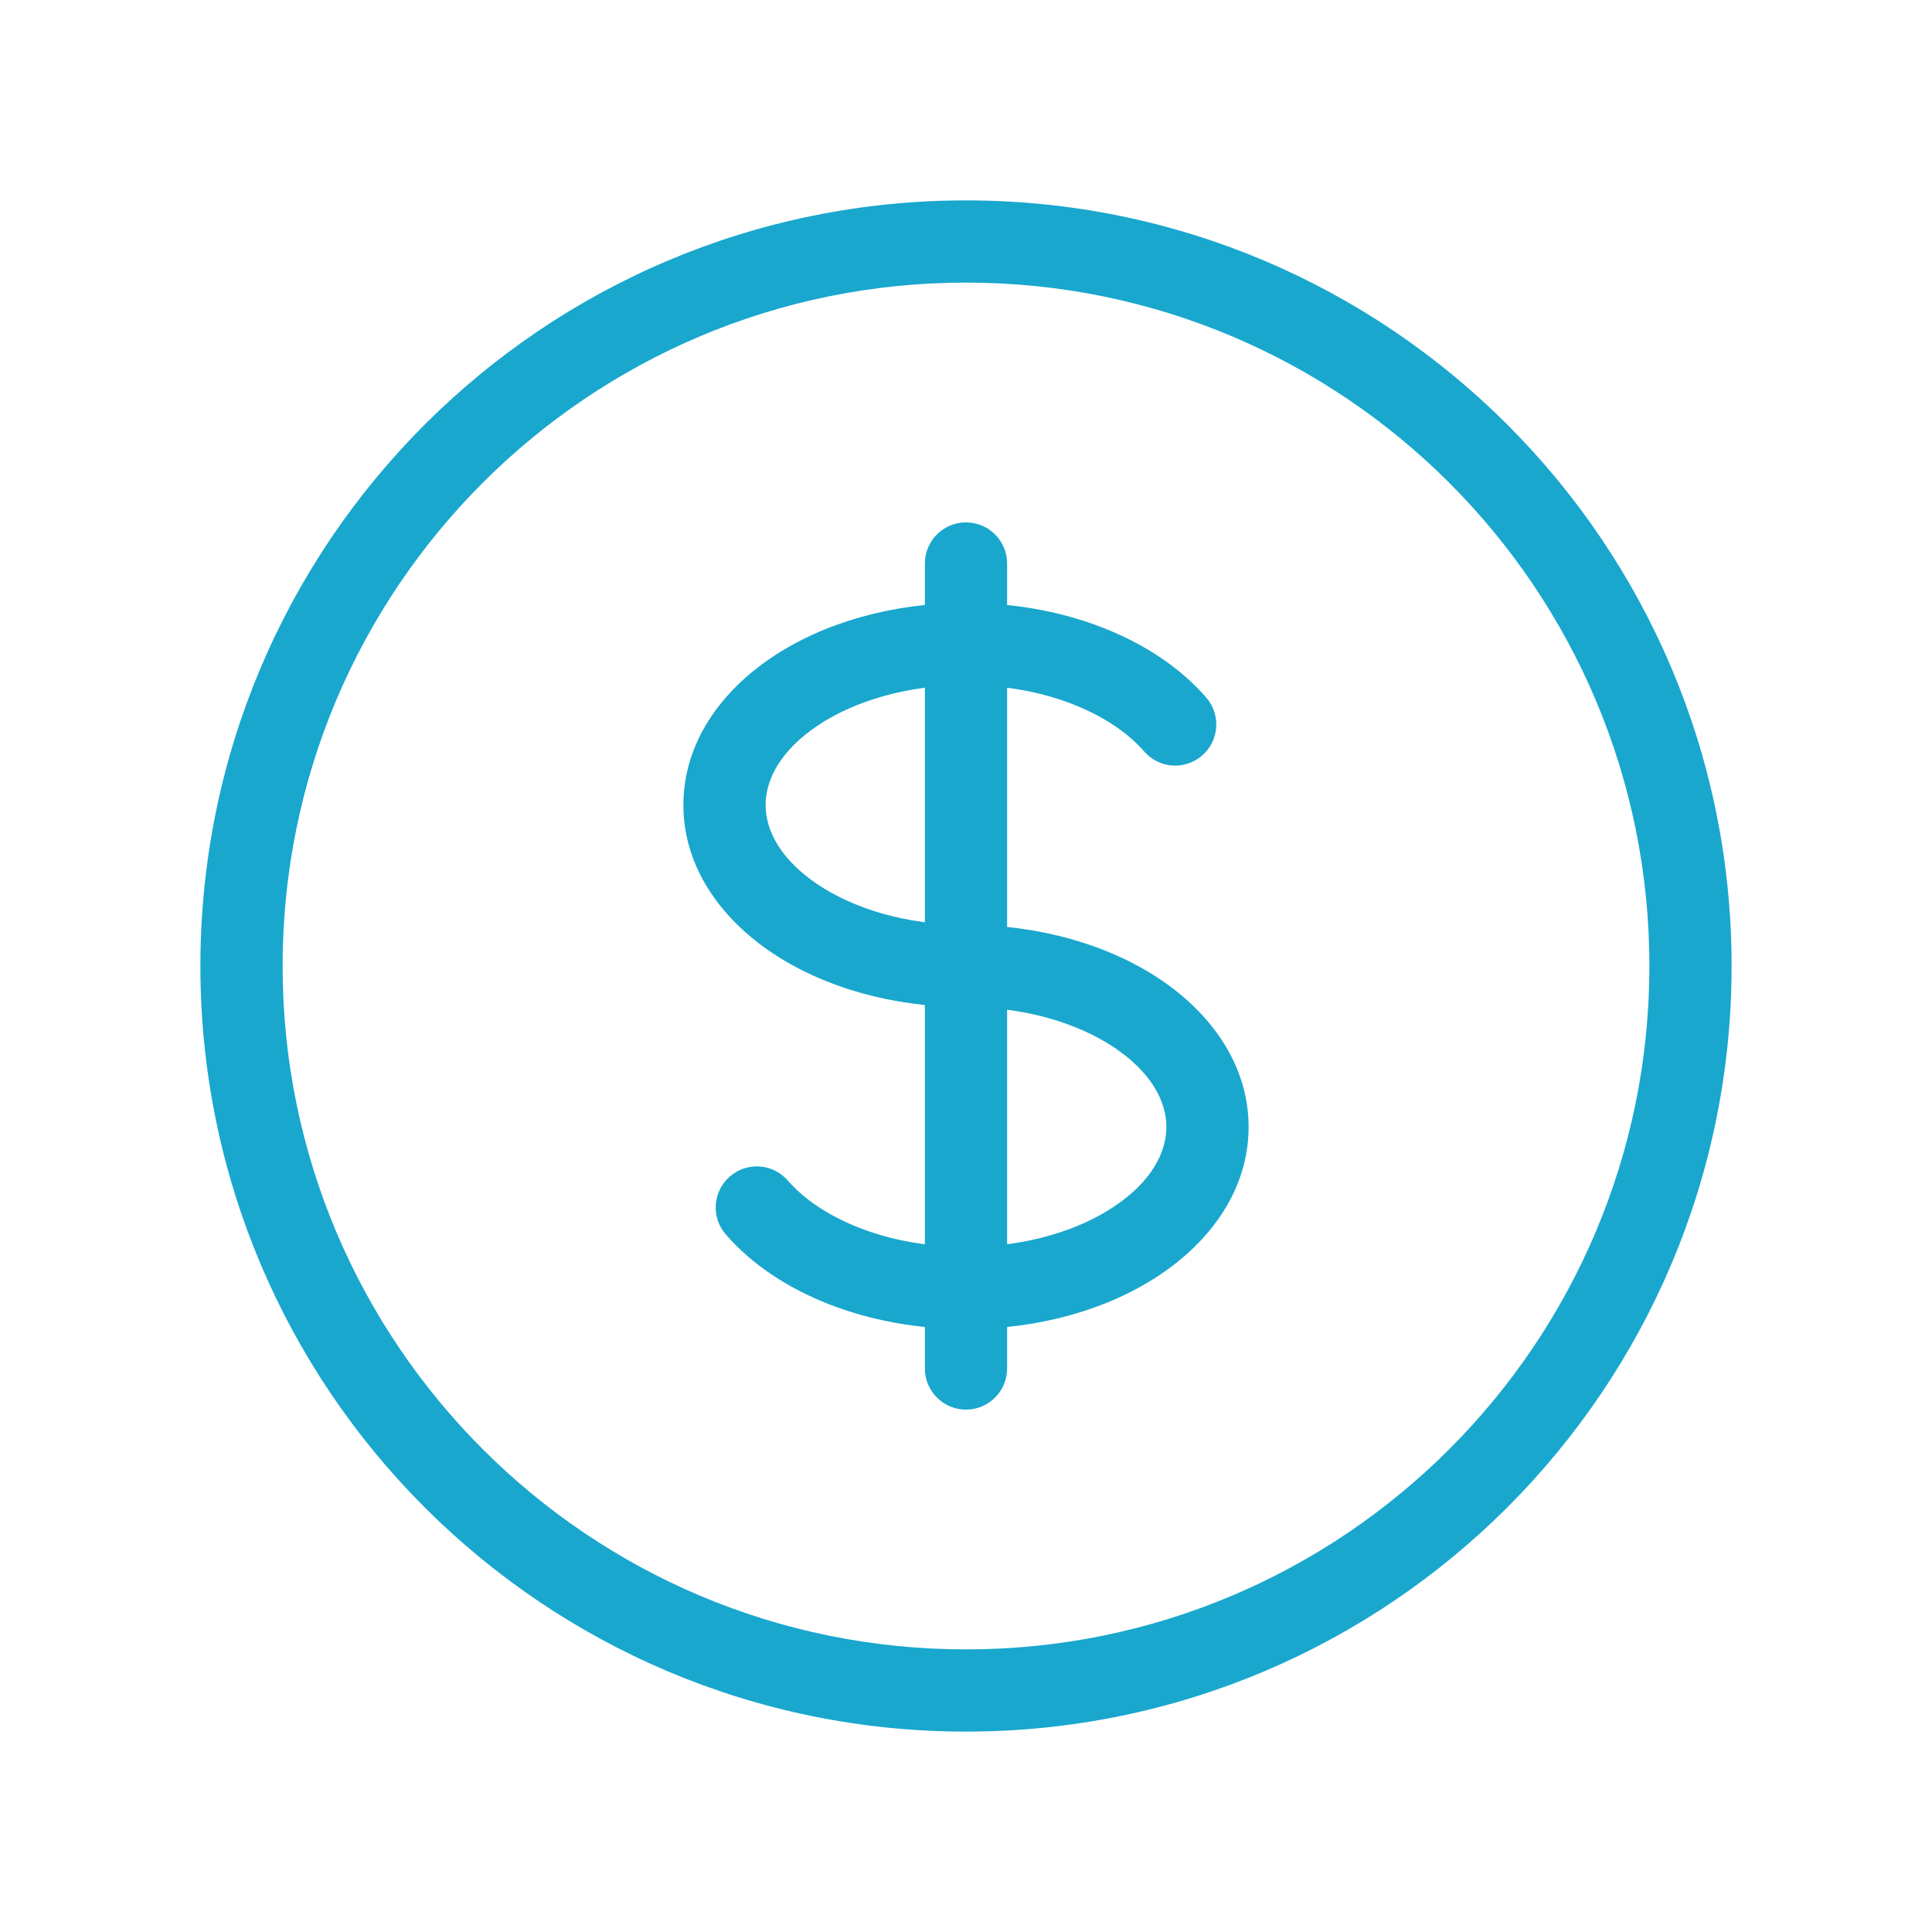 <svg width="35.25" height="35.25" viewBox="0 0 47 47" fill="none" xmlns="http://www.w3.org/2000/svg">
<path d="M27.834 18.28C28.196 18.698 28.827 18.742 29.244 18.38C29.662 18.018 29.706 17.387 29.344 16.97L27.834 18.28ZM19.166 28.72C18.804 28.302 18.173 28.258 17.756 28.62C17.338 28.982 17.294 29.613 17.656 30.03L19.166 28.72ZM24.5 13.708C24.5 13.156 24.052 12.708 23.5 12.708C22.948 12.708 22.5 13.156 22.5 13.708H24.5ZM22.5 33.292C22.5 33.844 22.948 34.292 23.5 34.292C24.052 34.292 24.5 33.844 24.5 33.292L22.5 33.292ZM40.125 23.5C40.125 32.682 32.682 40.125 23.5 40.125V42.125C33.786 42.125 42.125 33.786 42.125 23.5H40.125ZM23.5 40.125C14.318 40.125 6.875 32.682 6.875 23.5H4.875C4.875 33.786 13.214 42.125 23.5 42.125V40.125ZM6.875 23.5C6.875 14.318 14.318 6.875 23.5 6.875V4.875C13.214 4.875 4.875 13.214 4.875 23.5H6.875ZM23.5 6.875C32.682 6.875 40.125 14.318 40.125 23.5H42.125C42.125 13.214 33.786 4.875 23.5 4.875V6.875ZM23.5 22.5C22.048 22.5 20.778 22.106 19.9 21.521C19.016 20.931 18.625 20.227 18.625 19.583H16.625C16.625 21.103 17.549 22.357 18.791 23.185C20.04 24.017 21.708 24.5 23.5 24.5V22.5ZM18.625 19.583C18.625 18.94 19.016 18.235 19.9 17.646C20.778 17.061 22.048 16.667 23.5 16.667V14.667C21.708 14.667 20.04 15.149 18.791 15.982C17.549 16.81 16.625 18.063 16.625 19.583H18.625ZM23.5 16.667C25.468 16.667 27.056 17.384 27.834 18.28L29.344 16.97C28.09 15.524 25.881 14.667 23.5 14.667V16.667ZM23.5 24.5C24.952 24.5 26.222 24.894 27.1 25.479C27.984 26.069 28.375 26.773 28.375 27.417H30.375C30.375 25.897 29.451 24.643 28.209 23.815C26.96 22.983 25.292 22.5 23.5 22.5V24.5ZM22.5 13.708V15.667H24.5V13.708H22.5ZM22.5 31.333L22.5 33.292L24.5 33.292L24.5 31.333L22.5 31.333ZM23.5 30.333C21.532 30.333 19.944 29.616 19.166 28.72L17.656 30.03C18.91 31.476 21.119 32.333 23.5 32.333L23.5 30.333ZM28.375 27.417C28.375 28.06 27.984 28.765 27.1 29.354C26.222 29.939 24.953 30.333 23.5 30.333V32.333C25.292 32.333 26.96 31.851 28.209 31.018C29.451 30.19 30.375 28.937 30.375 27.417H28.375ZM22.5 15.667L22.5 31.333L24.5 31.333L24.5 15.667L22.5 15.667Z" fill="#19A7CE"/>
</svg>
